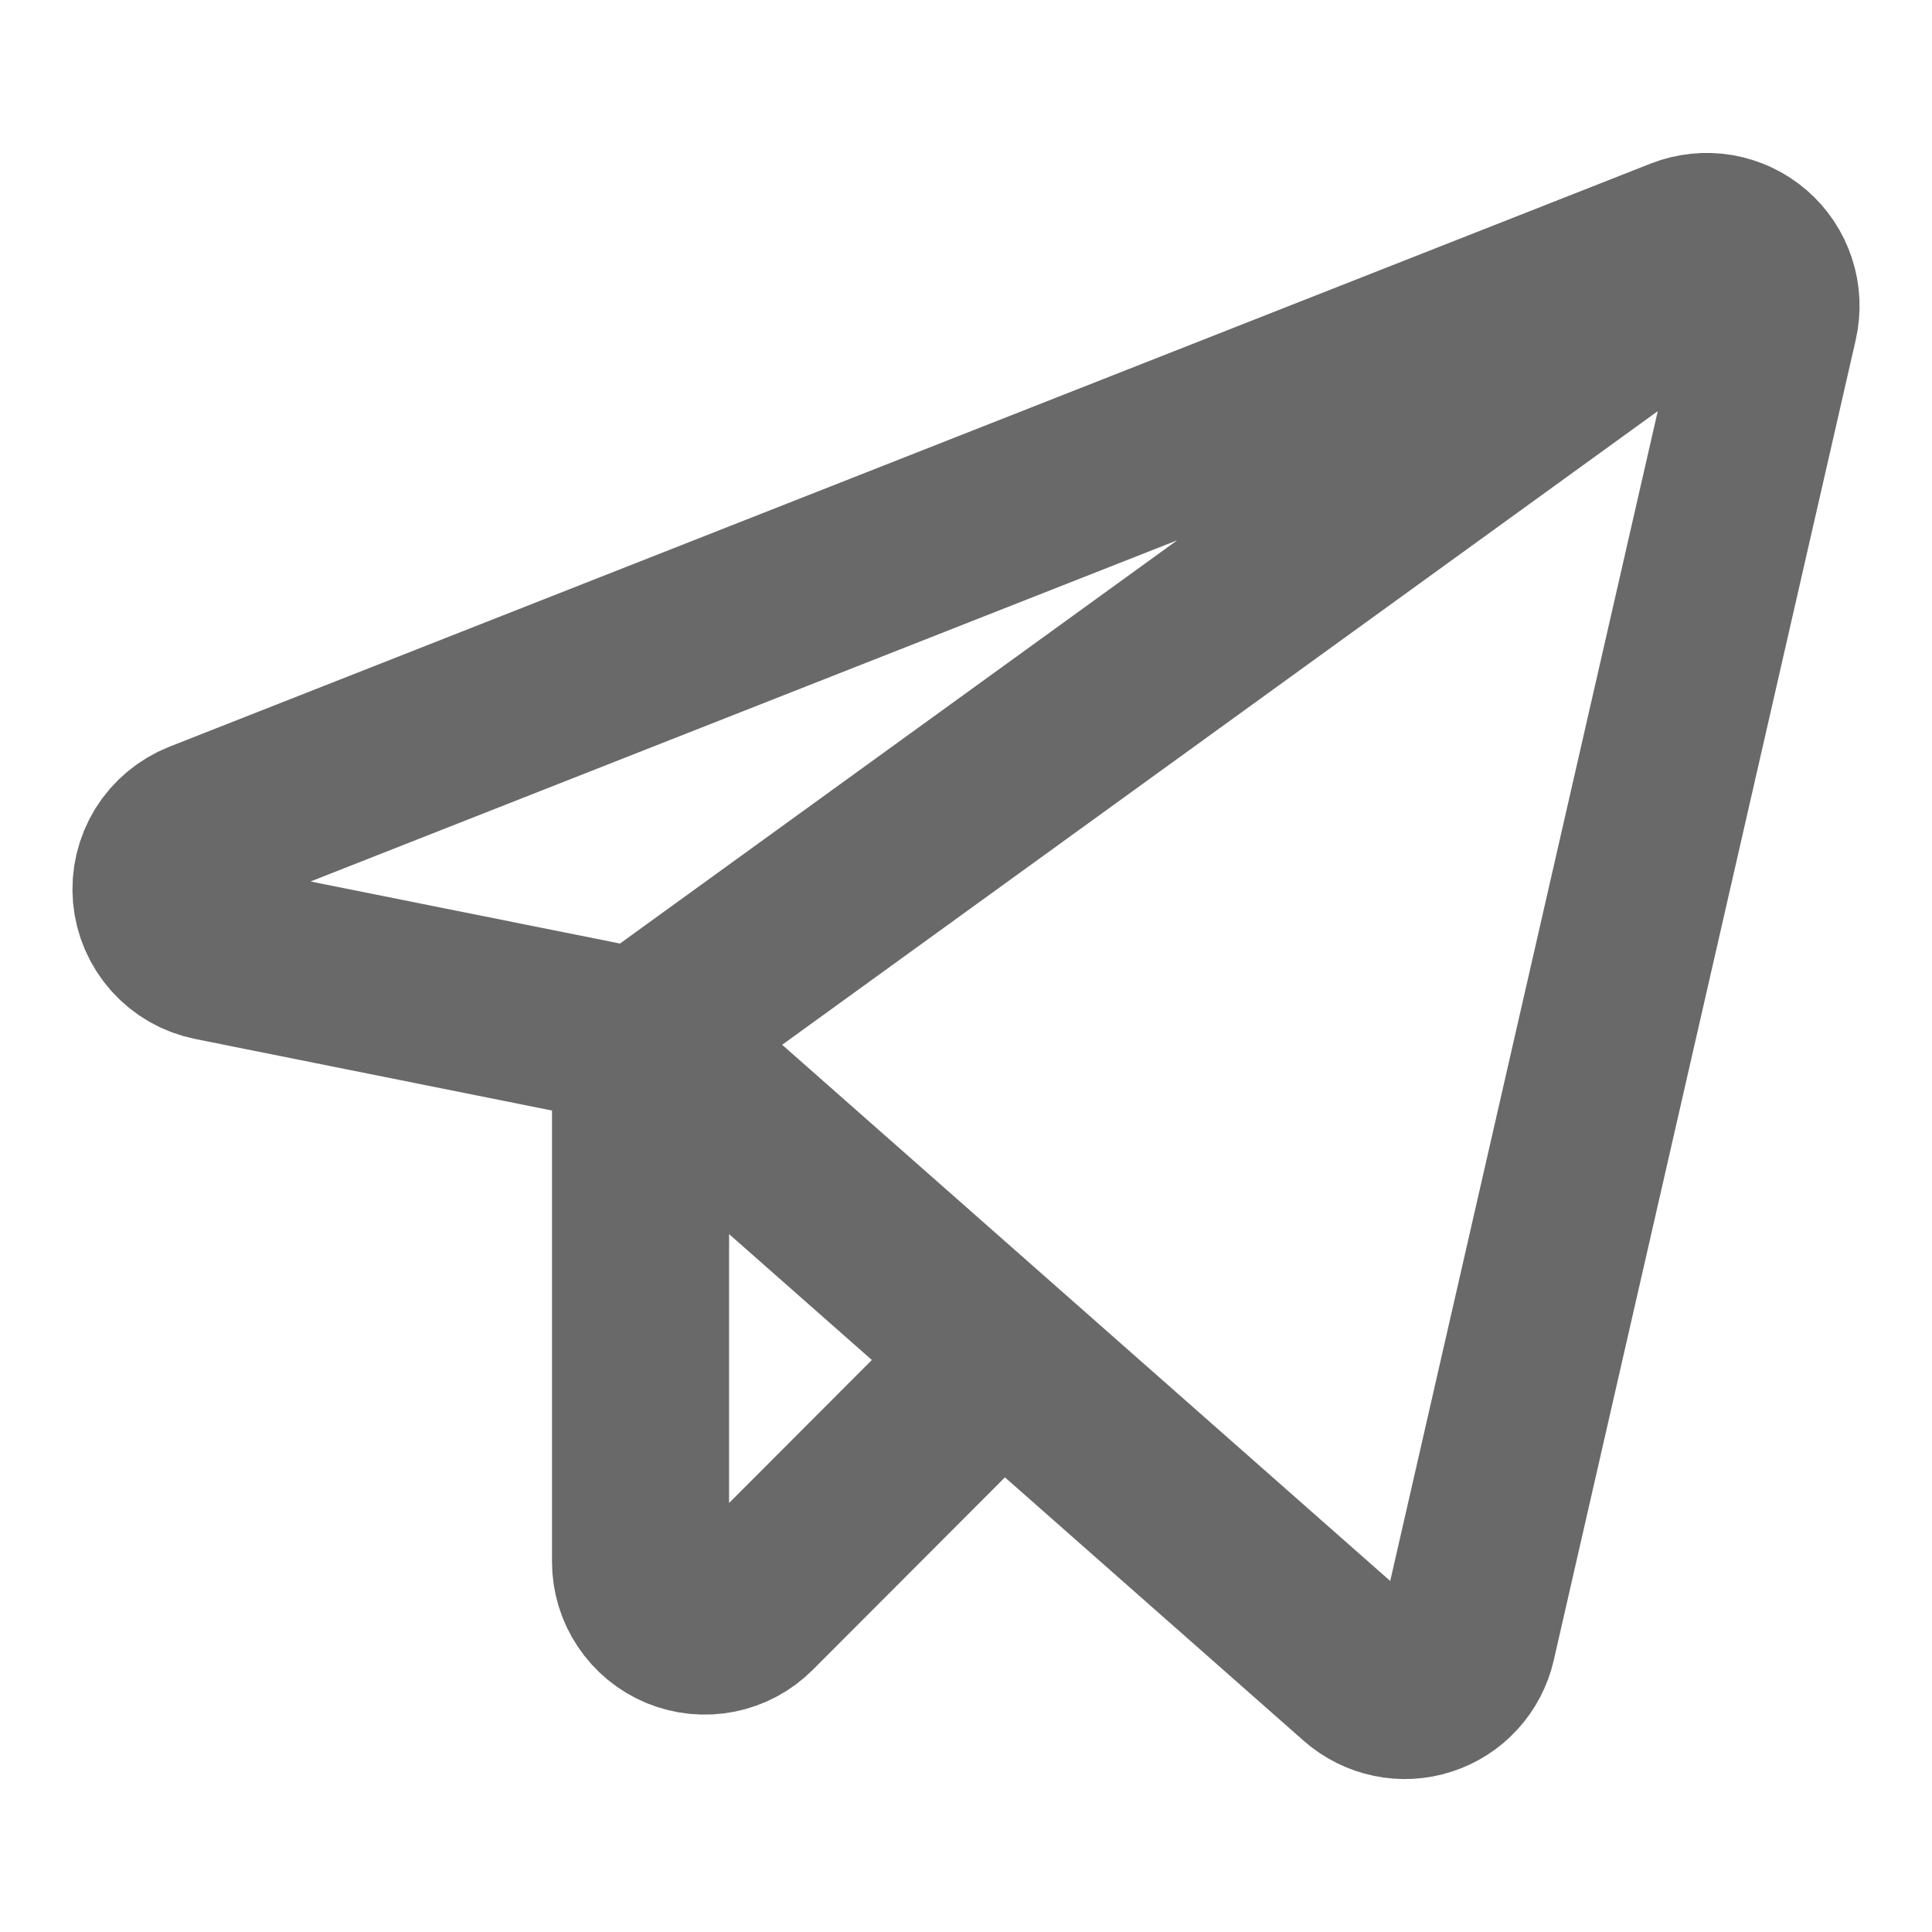 <svg width="24" height="24" viewBox="0 0 24 24" fill="none" xmlns="http://www.w3.org/2000/svg">
<path d="M7.957 12.894L16.924 20.801C17.028 20.892 17.154 20.955 17.289 20.983C17.424 21.012 17.565 21.004 17.696 20.961C17.828 20.919 17.946 20.843 18.039 20.741C18.133 20.639 18.198 20.514 18.229 20.379L21.98 3.978C22.012 3.836 22.006 3.688 21.96 3.55C21.915 3.412 21.833 3.289 21.723 3.194C21.613 3.099 21.479 3.036 21.336 3.011C21.193 2.987 21.046 3.002 20.91 3.055L2.506 10.3C2.346 10.364 2.21 10.477 2.119 10.624C2.029 10.771 1.988 10.943 2.003 11.115C2.018 11.287 2.089 11.45 2.204 11.578C2.319 11.707 2.472 11.794 2.641 11.828L7.957 12.894ZM7.957 12.894L21.531 3.071M7.957 12.894L7.957 19.4C7.957 19.558 8.004 19.713 8.092 19.844C8.18 19.976 8.304 20.078 8.45 20.139C8.596 20.199 8.756 20.215 8.911 20.184C9.066 20.153 9.208 20.077 9.319 19.965L12.436 16.843" stroke="#696969" stroke-width="2.2" stroke-linecap="round" stroke-linejoin="round"/>
</svg>
